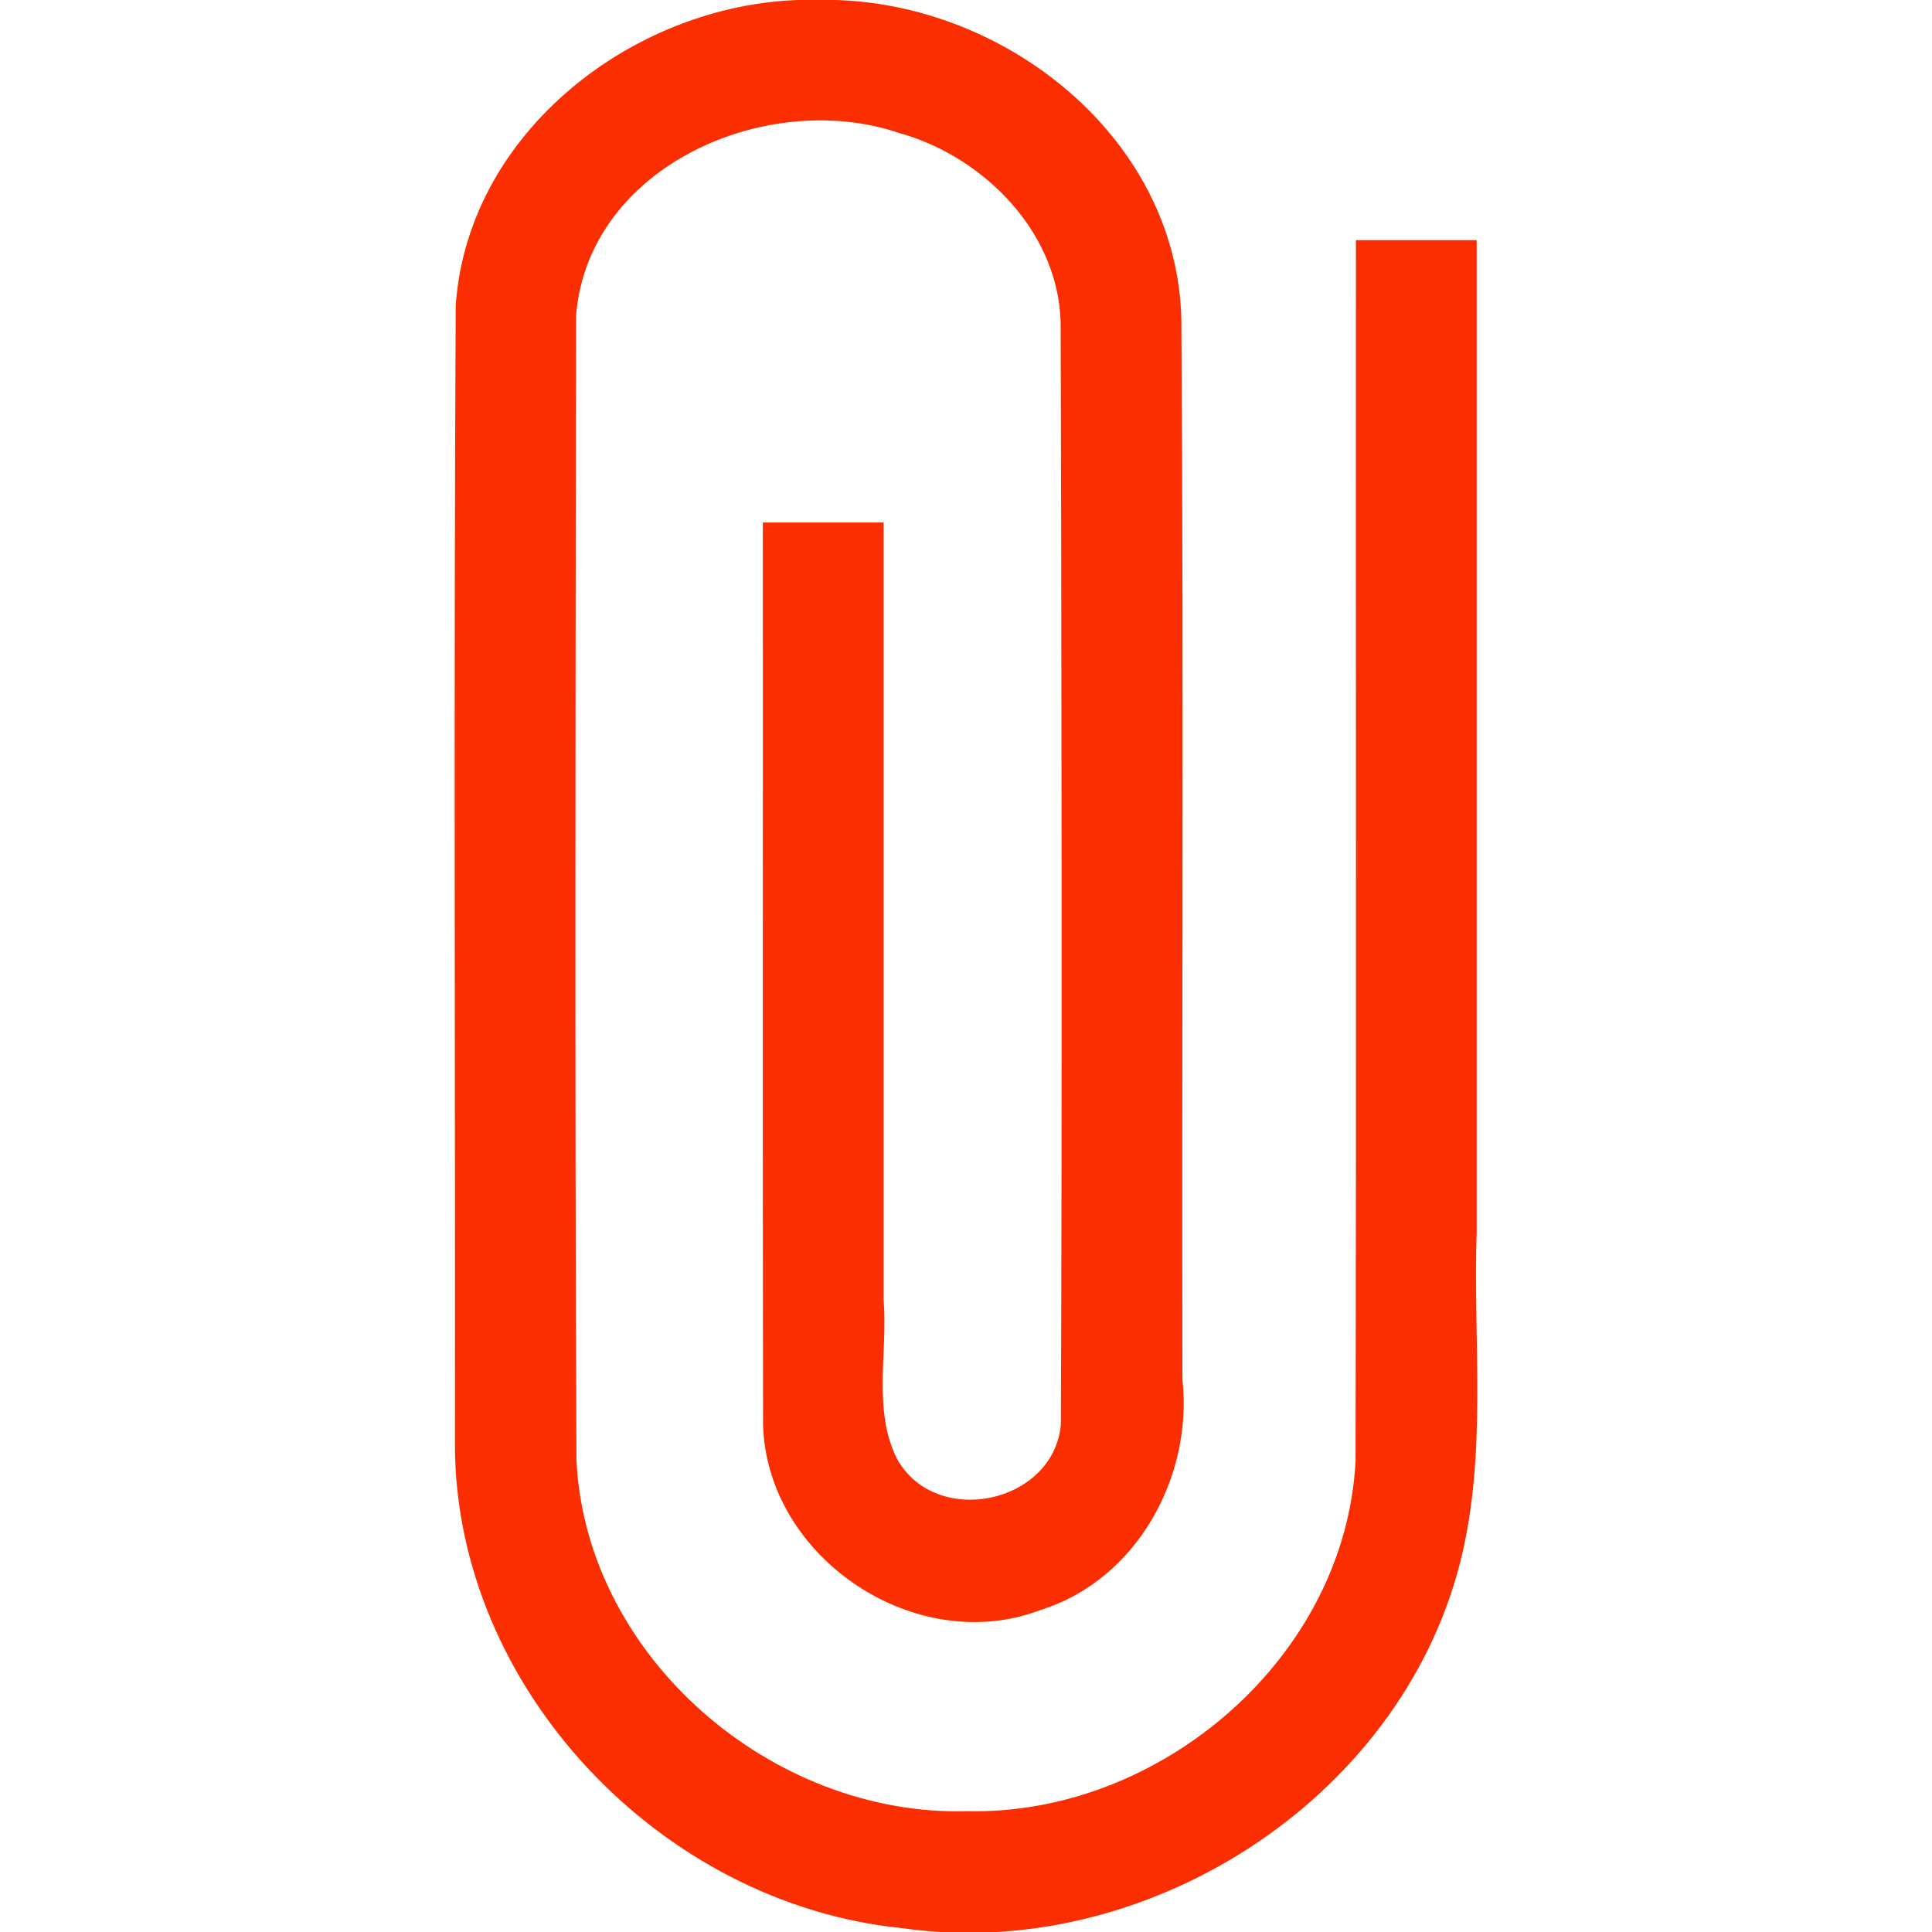 <?xml version="1.0" encoding="UTF-8" standalone="no"?>
<svg
   xmlns:dc="http://purl.org/dc/elements/1.1/"
   xmlns:cc="http://creativecommons.org/ns#"
   xmlns:rdf="http://www.w3.org/1999/02/22-rdf-syntax-ns#"
   xmlns:svg="http://www.w3.org/2000/svg"
   xmlns="http://www.w3.org/2000/svg"
   id="svg4562"
   xml:space="preserve"
   enable-background="new 0 0 1024.00 1024.00"
   viewBox="0 0 1024.00 1024.00"
   height="1024"
   width="1024"
   version="1.1"><defs
     id="defs4566" /><g
     id="g5743" /><g
     transform="translate(0,-662.475)"
     id="g5743-3" /><path
     id="path10094"
     d="M 434.231,-0.041 C 342.372,-2.679 248.043,66.779 241.544,161.975 c -1.073,201.108 -0.218,402.395 -0.428,603.45 -0.002,129.37 109.31,243.711 236.802,256.506 128.408,18.543 263.662,-66.942 295.994,-193.774 14.518,-57.41 6.802,-116.85 8.755,-175.678 v -525.21 h -64 c -0.128,215.58 0.255,431.935 -0.19,647.027 -5.272,103.99 -103.232,187.966 -205.794,185.668 -103.114,2.976 -202.025,-81.355 -207.156,-185.952 -0.879,-202.303 -0.509,-404.661 -0.189,-606.972 6.597,-79.058 101.231,-120.129 170.877,-96.661 46.15,12.74 86.855,54.588 85.961,104.435 0.444,132.072 0.839,427.014 0.096,580.476 -4.171,41.981 -66.502,54.739 -86.887,17.824 -12.966,-25.986 -4.748,-56.245 -7.059,-84.288 V 276.947 h -64 c 0.08,159.457 -0.16,319.267 0.119,478.502 2.199,70.509 81.133,123.051 147.032,97.89 51.143,-15.954 80.893,-70.708 75.222,-122.249 -0.35,-185.194 0.701,-371.789 -0.525,-556.108 C 627.537,73.881 530.675,-1.859 434.231,-0.041 Z"
     style="color:#000000;font-style:normal;font-variant:normal;font-weight:normal;font-stretch:normal;font-size:medium;line-height:normal;font-family:sans-serif;font-variant-ligatures:normal;font-variant-position:normal;font-variant-caps:normal;font-variant-numeric:normal;font-variant-alternates:normal;font-feature-settings:normal;text-indent:0;text-align:start;text-decoration:none;text-decoration-line:none;text-decoration-style:solid;text-decoration-color:#000000;letter-spacing:normal;word-spacing:normal;text-transform:none;writing-mode:lr-tb;direction:ltr;text-orientation:mixed;dominant-baseline:auto;baseline-shift:baseline;text-anchor:start;white-space:normal;shape-padding:0;clip-rule:nonzero;display:inline;overflow:visible;visibility:visible;opacity:1;isolation:auto;mix-blend-mode:normal;color-interpolation:sRGB;color-interpolation-filters:linearRGB;solid-color:#000000;solid-opacity:1;vector-effect:none;fill:#fa2e00;fill-opacity:1;fill-rule:nonzero;stroke:none;stroke-width:64;stroke-linecap:butt;stroke-linejoin:miter;stroke-miterlimit:4;stroke-dasharray:none;stroke-dashoffset:0;stroke-opacity:1;color-rendering:auto;image-rendering:auto;shape-rendering:auto;text-rendering:auto;enable-background:accumulate" /></svg>